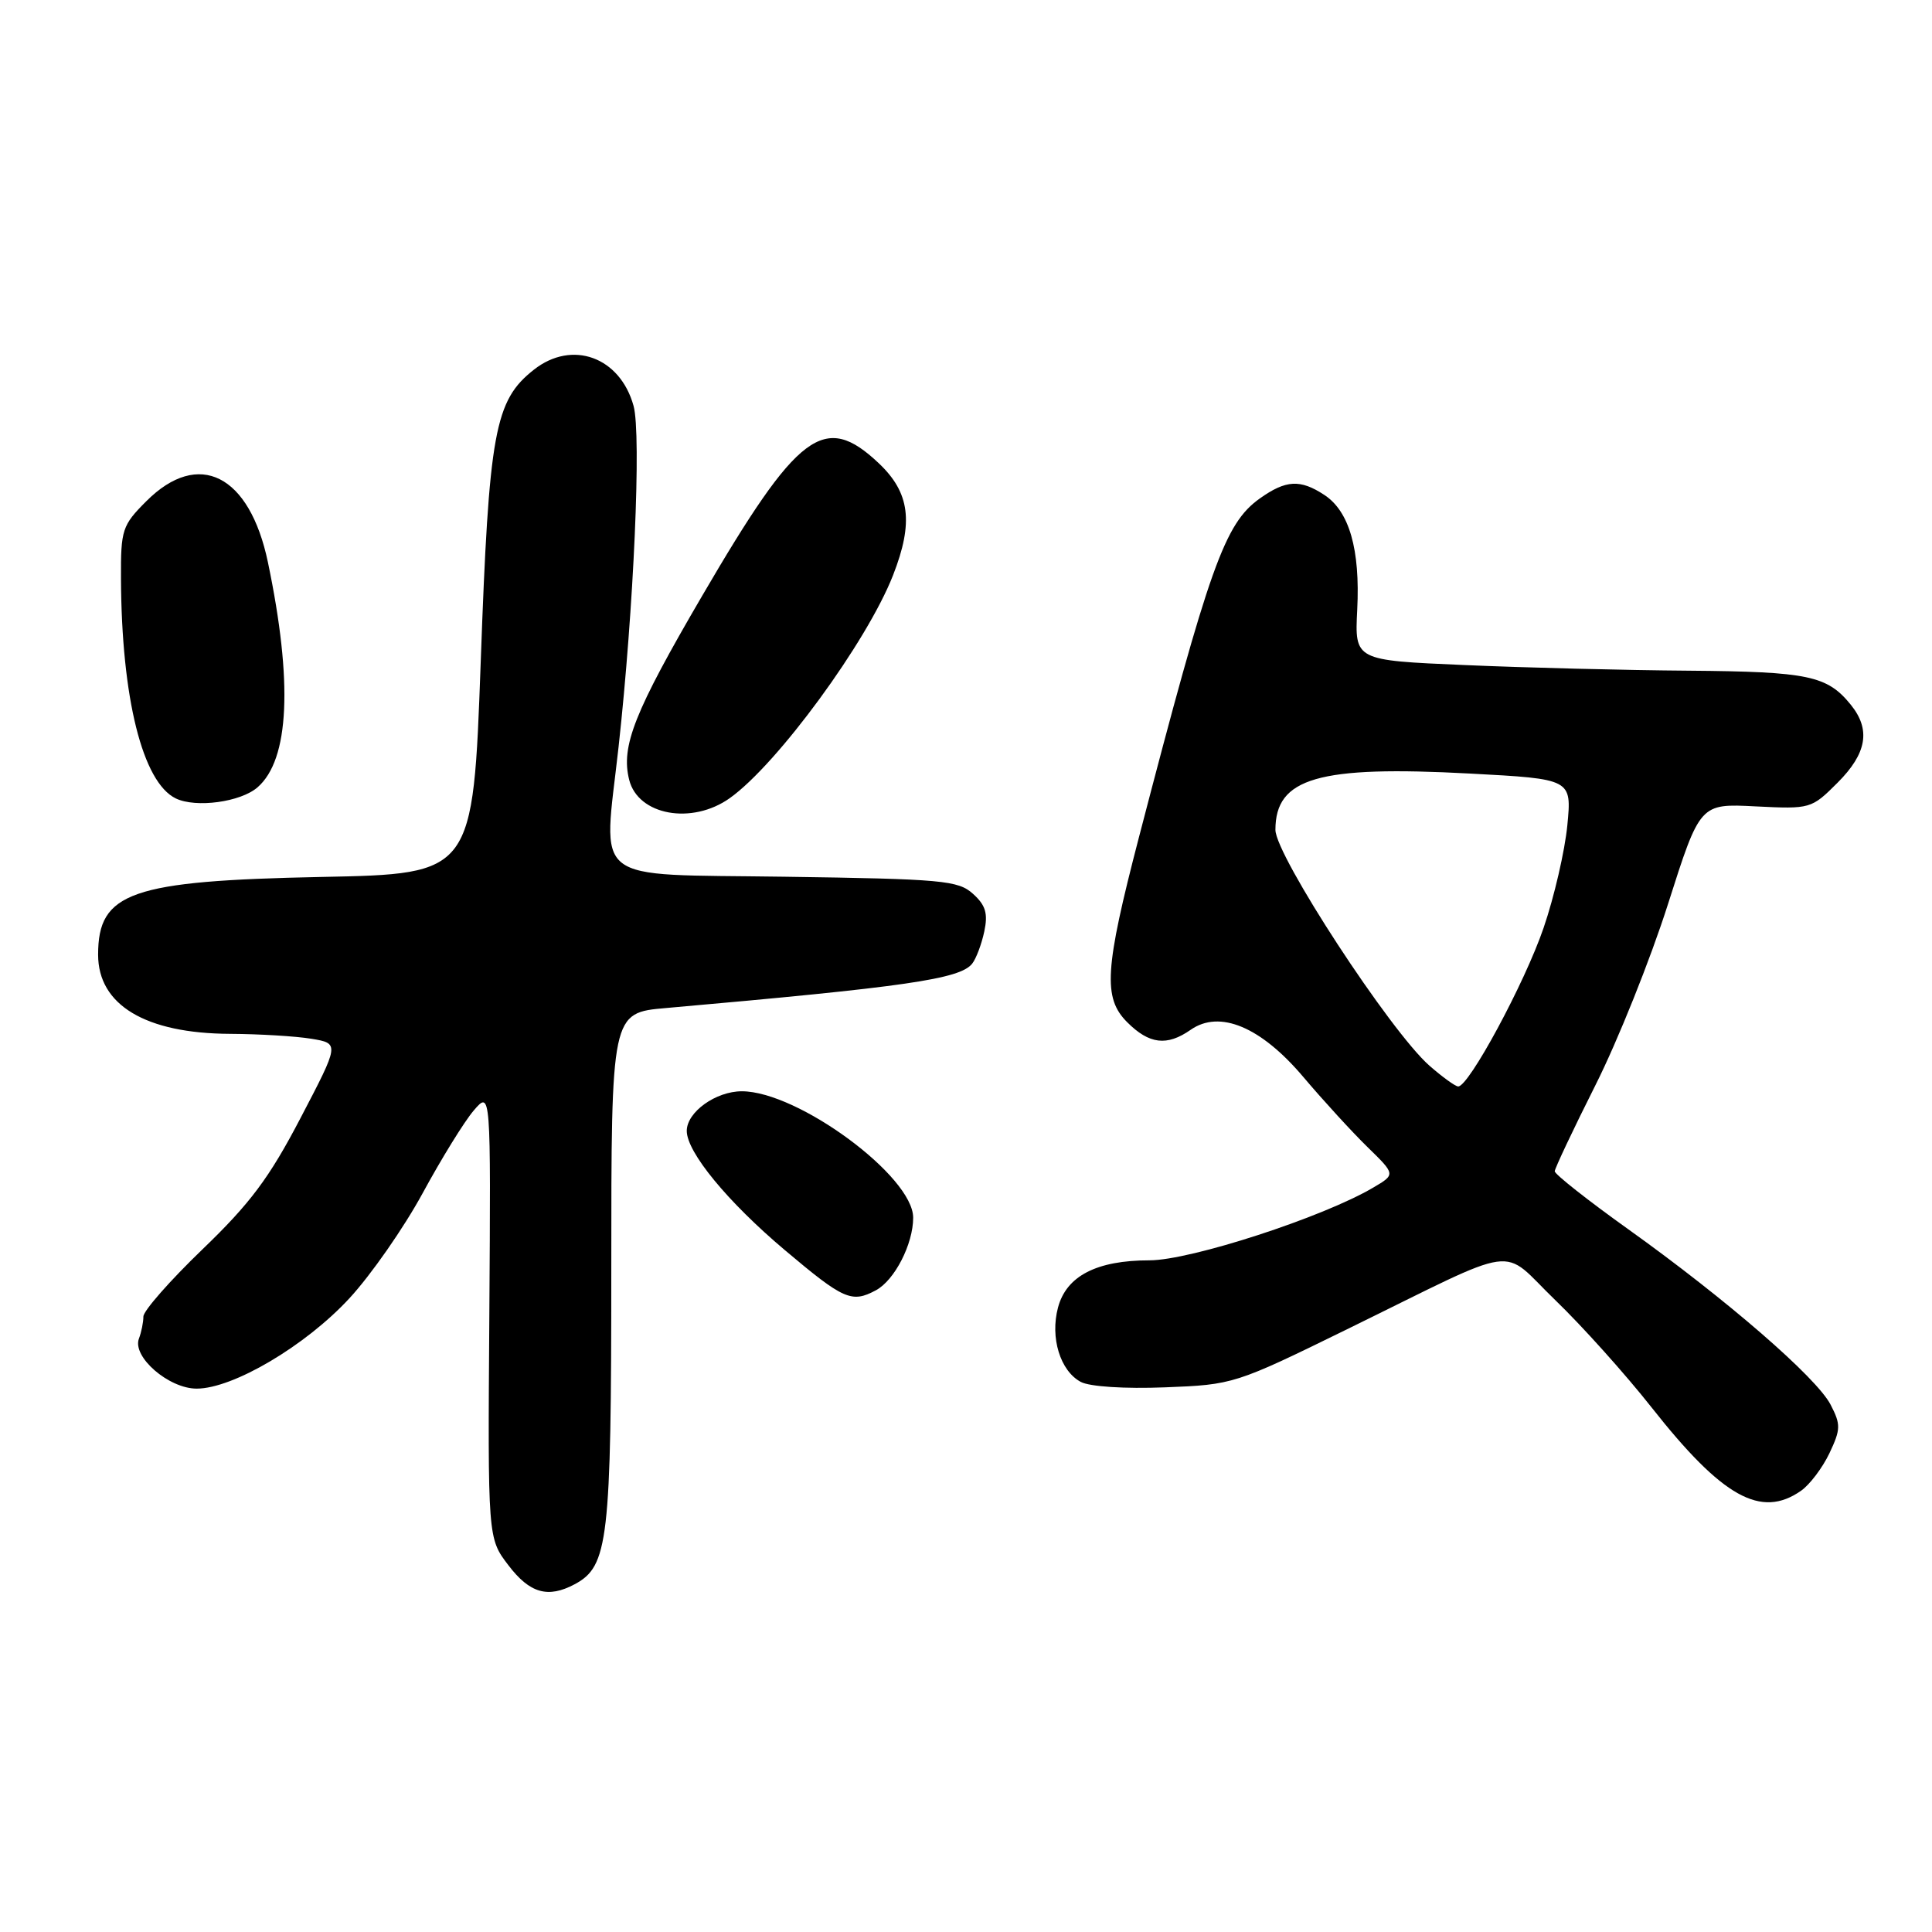 <?xml version="1.0" encoding="UTF-8" standalone="no"?>
<!DOCTYPE svg PUBLIC "-//W3C//DTD SVG 1.1//EN" "http://www.w3.org/Graphics/SVG/1.1/DTD/svg11.dtd" >
<svg xmlns="http://www.w3.org/2000/svg" xmlns:xlink="http://www.w3.org/1999/xlink" version="1.1" viewBox="0 0 256 256">
 <g >
 <path fill="currentColor"
d=" M 76.15 209.92 C 80.61 207.53 81.00 204.20 81.00 168.13 C 81.00 134.20 81.00 134.20 88.25 133.57 C 120.00 130.77 127.17 129.74 128.81 127.70 C 129.34 127.04 130.06 125.12 130.42 123.44 C 130.93 121.05 130.61 119.95 128.93 118.44 C 126.97 116.66 124.89 116.47 103.90 116.17 C 77.88 115.79 79.92 117.39 81.96 99.00 C 83.98 80.70 85.00 57.56 83.95 53.78 C 82.16 47.30 75.82 44.99 70.75 48.98 C 65.54 53.08 64.79 57.18 63.70 87.65 C 62.68 115.80 62.68 115.80 42.59 116.20 C 17.35 116.71 13.00 118.22 13.00 126.50 C 13.00 133.17 19.28 136.94 30.50 136.99 C 34.35 137.01 39.19 137.30 41.25 137.64 C 44.99 138.26 44.99 138.26 39.83 148.13 C 35.67 156.10 33.15 159.46 26.83 165.54 C 22.53 169.68 19.00 173.69 19.00 174.45 C 19.00 175.21 18.73 176.53 18.41 177.37 C 17.49 179.78 22.36 184.00 26.06 184.00 C 30.88 184.00 40.49 178.32 46.29 172.04 C 49.16 168.94 53.52 162.67 56.00 158.11 C 58.48 153.54 61.52 148.61 62.77 147.15 C 65.04 144.50 65.04 144.50 64.84 174.16 C 64.63 203.83 64.63 203.83 67.37 207.41 C 70.19 211.12 72.61 211.81 76.15 209.92 Z  M 238.65 197.53 C 239.80 196.73 241.49 194.49 242.41 192.56 C 243.91 189.39 243.93 188.76 242.56 186.12 C 240.70 182.53 228.80 172.21 215.75 162.88 C 210.39 159.05 206.01 155.59 206.01 155.20 C 206.02 154.82 208.44 149.69 211.40 143.80 C 214.36 137.92 218.69 127.11 221.02 119.79 C 225.26 106.47 225.26 106.47 232.62 106.85 C 239.90 107.21 240.02 107.18 243.49 103.71 C 247.38 99.82 247.91 96.67 245.23 93.37 C 242.12 89.53 239.60 89.00 223.82 88.87 C 215.39 88.81 201.97 88.47 194.00 88.12 C 179.50 87.50 179.50 87.50 179.84 80.78 C 180.24 72.79 178.79 67.75 175.48 65.58 C 172.28 63.48 170.39 63.59 166.93 66.05 C 162.27 69.37 160.29 74.93 150.90 111.00 C 146.37 128.41 146.13 132.22 149.36 135.45 C 152.28 138.37 154.62 138.65 157.76 136.46 C 161.61 133.76 167.08 136.06 172.71 142.72 C 175.35 145.84 179.17 150.01 181.21 152.00 C 184.92 155.62 184.92 155.62 181.98 157.35 C 175.32 161.29 157.75 167.00 152.31 167.00 C 145.32 167.00 141.30 169.07 140.19 173.26 C 139.13 177.24 140.48 181.65 143.21 183.11 C 144.38 183.74 149.05 184.04 154.36 183.83 C 163.41 183.48 163.65 183.41 178.50 176.13 C 202.03 164.61 198.61 165.08 206.11 172.30 C 209.65 175.71 215.38 182.10 218.85 186.50 C 228.23 198.40 233.34 201.25 238.65 197.53 Z  M 116.06 170.97 C 118.54 169.64 121.00 164.85 121.00 161.35 C 121.00 155.86 105.74 144.61 98.30 144.60 C 94.84 144.60 91.00 147.36 91.00 149.85 C 91.00 152.67 96.41 159.25 104.00 165.65 C 111.79 172.22 112.85 172.69 116.06 170.97 Z  M 96.71 105.75 C 103.01 101.26 114.87 85.07 118.33 76.23 C 121.08 69.21 120.57 65.28 116.43 61.37 C 109.22 54.57 105.75 57.18 93.04 78.95 C 84.05 94.34 82.25 98.88 83.37 103.33 C 84.55 108.04 91.69 109.33 96.71 105.75 Z  M 34.13 104.32 C 38.35 100.65 38.82 90.39 35.50 74.50 C 33.07 62.89 26.31 59.49 19.40 66.40 C 16.19 69.61 16.00 70.18 16.03 76.65 C 16.10 92.51 18.89 103.67 23.30 105.80 C 25.97 107.08 31.89 106.28 34.13 104.32 Z  M 189.41 141.21 C 184.23 136.67 169.00 113.35 169.00 109.96 C 169.00 103.07 174.69 101.42 194.78 102.50 C 208.27 103.22 208.27 103.22 207.68 109.36 C 207.35 112.74 205.94 118.86 204.53 122.96 C 202.03 130.27 194.60 144.04 193.21 143.96 C 192.82 143.94 191.11 142.70 189.41 141.21 Z "/>
</g>
</svg>